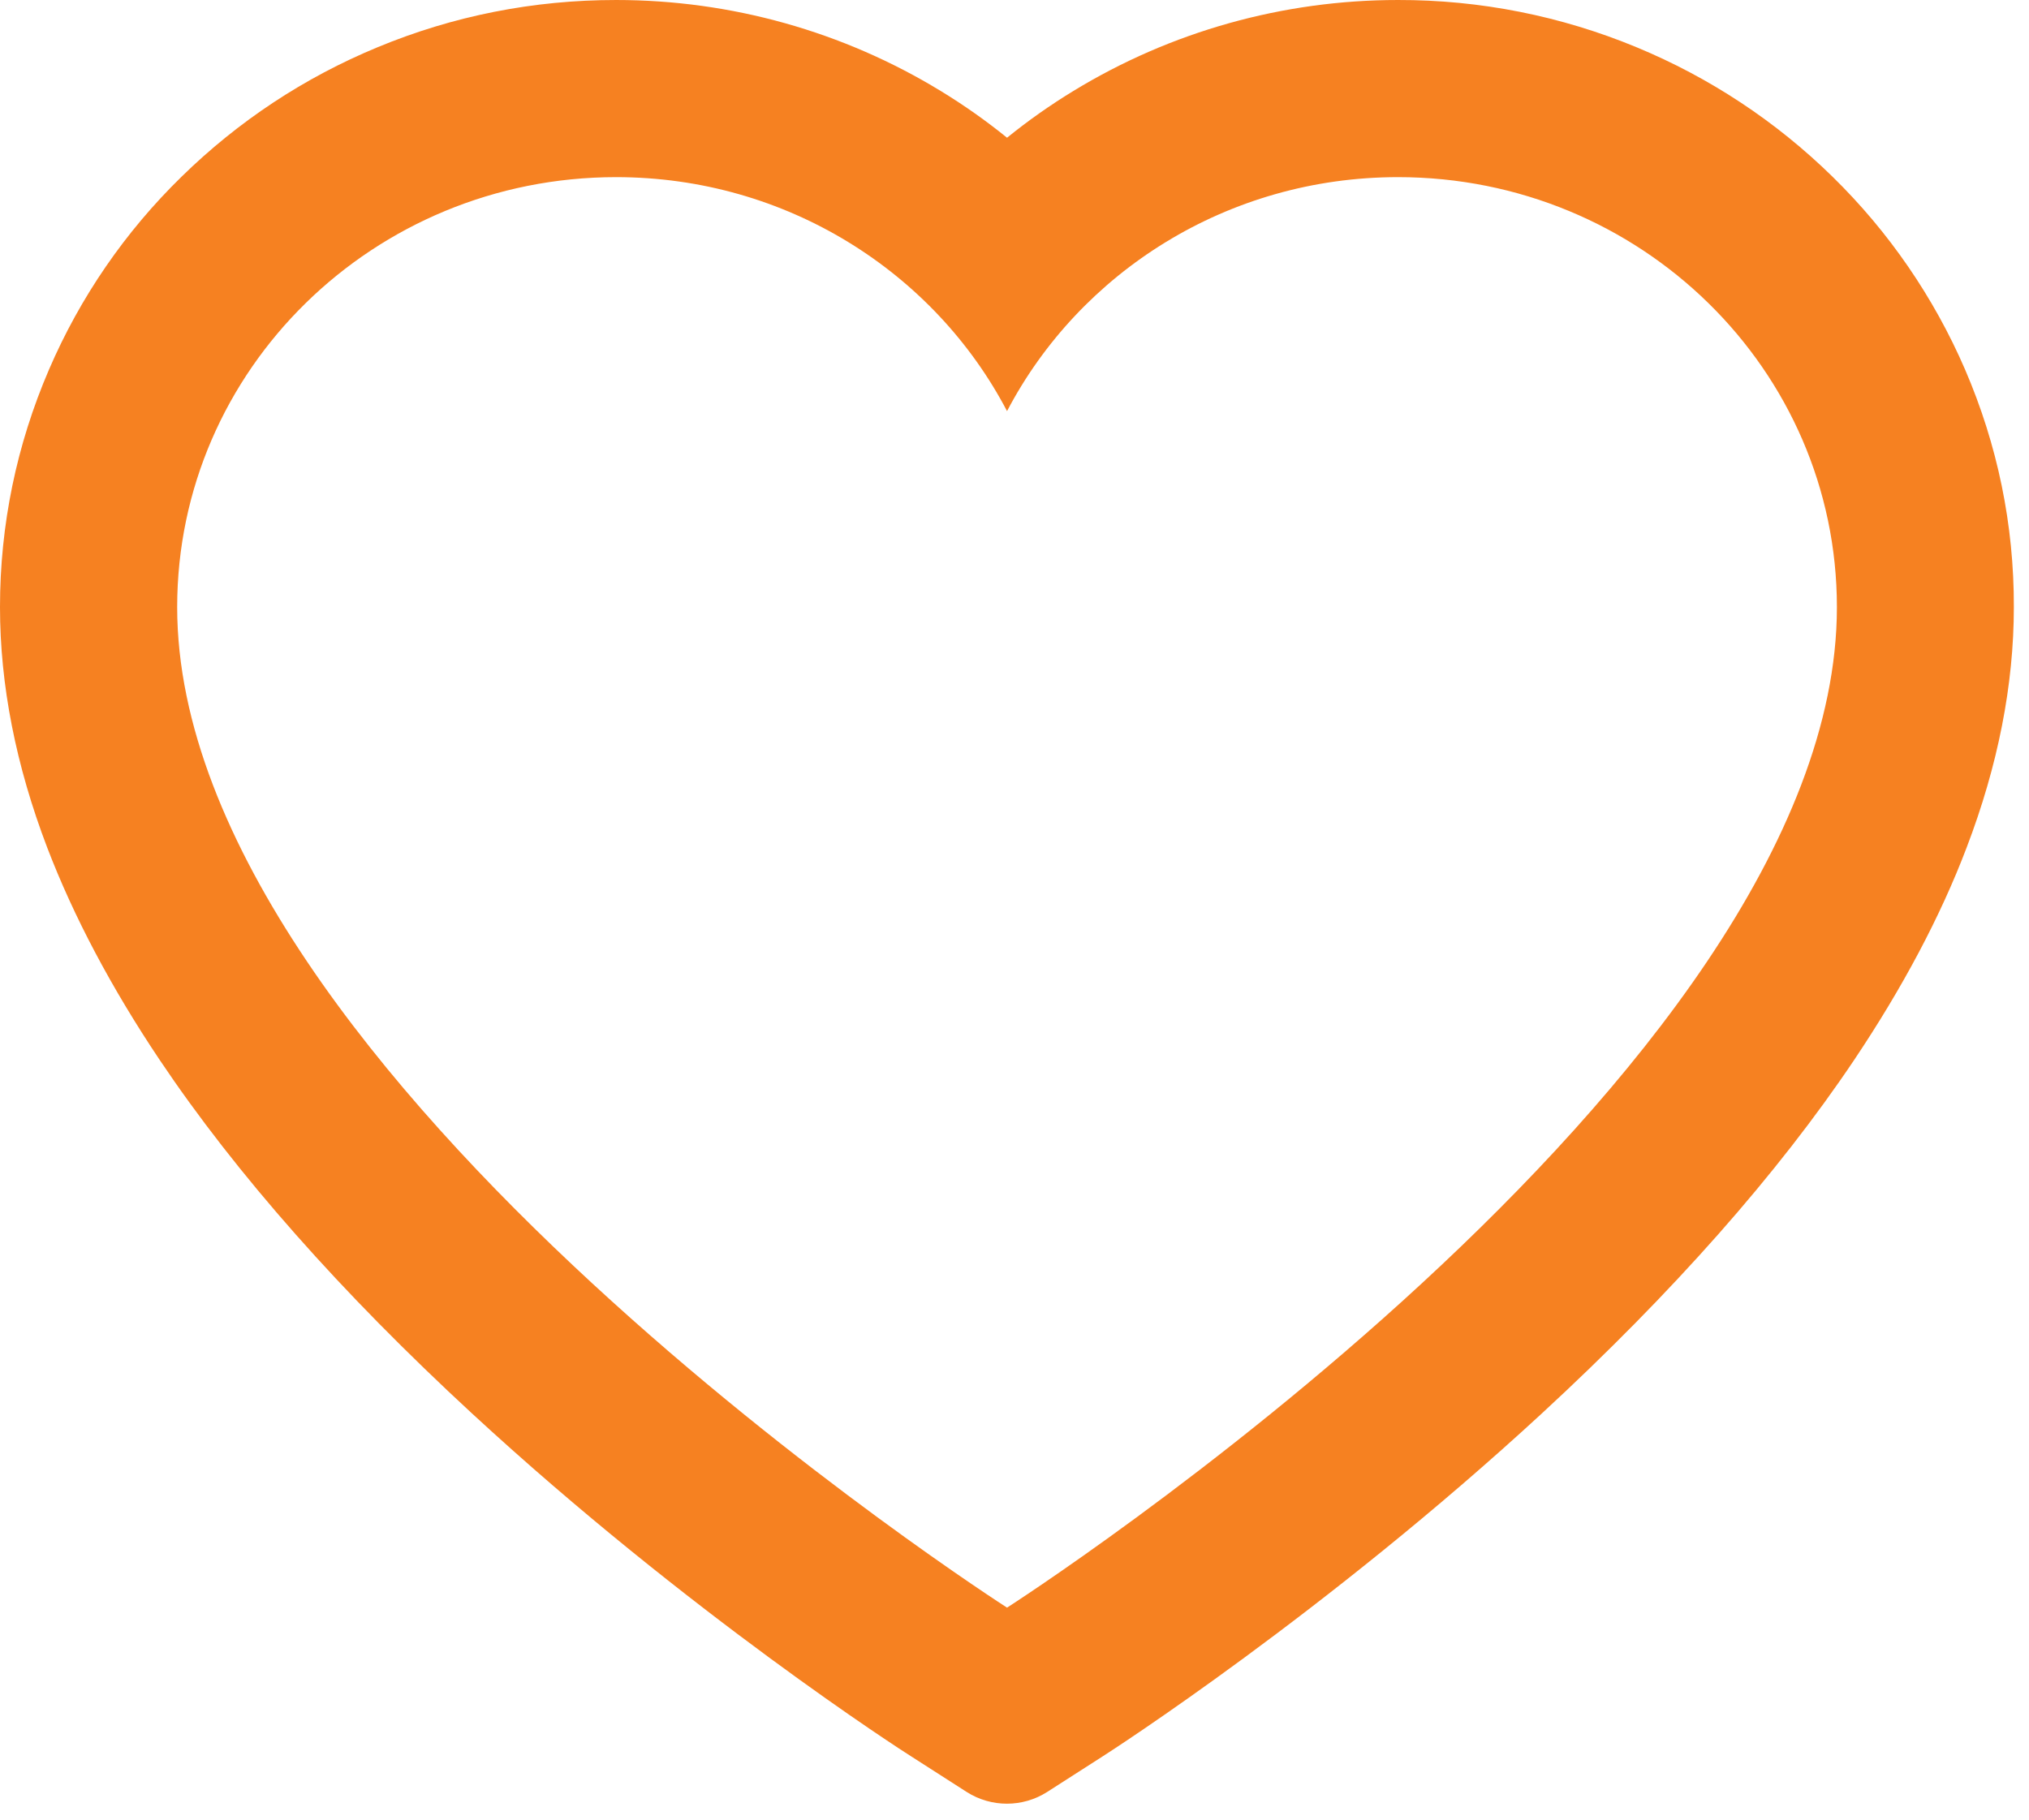 <svg width="68" height="61" viewBox="0 0 68 61" fill="none" xmlns="http://www.w3.org/2000/svg">
<path d="M65.859 12.391C64.812 9.966 63.302 7.769 61.414 5.922C59.525 4.07 57.297 2.598 54.852 1.586C52.316 0.533 49.597 -0.006 46.852 5.49131e-05C43 5.49131e-05 39.242 1.055 35.977 3.047C35.195 3.523 34.453 4.047 33.75 4.617C33.047 4.047 32.305 3.523 31.523 3.047C28.258 1.055 24.5 5.49131e-05 20.648 5.49131e-05C17.875 5.49131e-05 15.188 0.531 12.648 1.586C10.195 2.602 7.984 4.063 6.086 5.922C4.195 7.767 2.685 9.964 1.641 12.391C0.555 14.914 0 17.594 0 20.352C0 22.953 0.531 25.664 1.586 28.422C2.469 30.727 3.734 33.117 5.352 35.531C7.914 39.352 11.438 43.336 15.812 47.375C23.062 54.07 30.242 58.695 30.547 58.883L32.398 60.07C33.219 60.594 34.273 60.594 35.094 60.07L36.945 58.883C37.25 58.688 44.422 54.07 51.68 47.375C56.055 43.336 59.578 39.352 62.141 35.531C63.758 33.117 65.031 30.727 65.906 28.422C66.961 25.664 67.492 22.953 67.492 20.352C67.5 17.594 66.945 14.914 65.859 12.391V12.391ZM33.75 53.891C33.75 53.891 5.938 36.07 5.938 20.352C5.938 12.391 12.523 5.938 20.648 5.938C26.359 5.938 31.312 9.125 33.75 13.781C36.188 9.125 41.141 5.938 46.852 5.938C54.977 5.938 61.562 12.391 61.562 20.352C61.562 36.07 33.75 53.891 33.75 53.891Z" fill="#F68121"/>
</svg>
